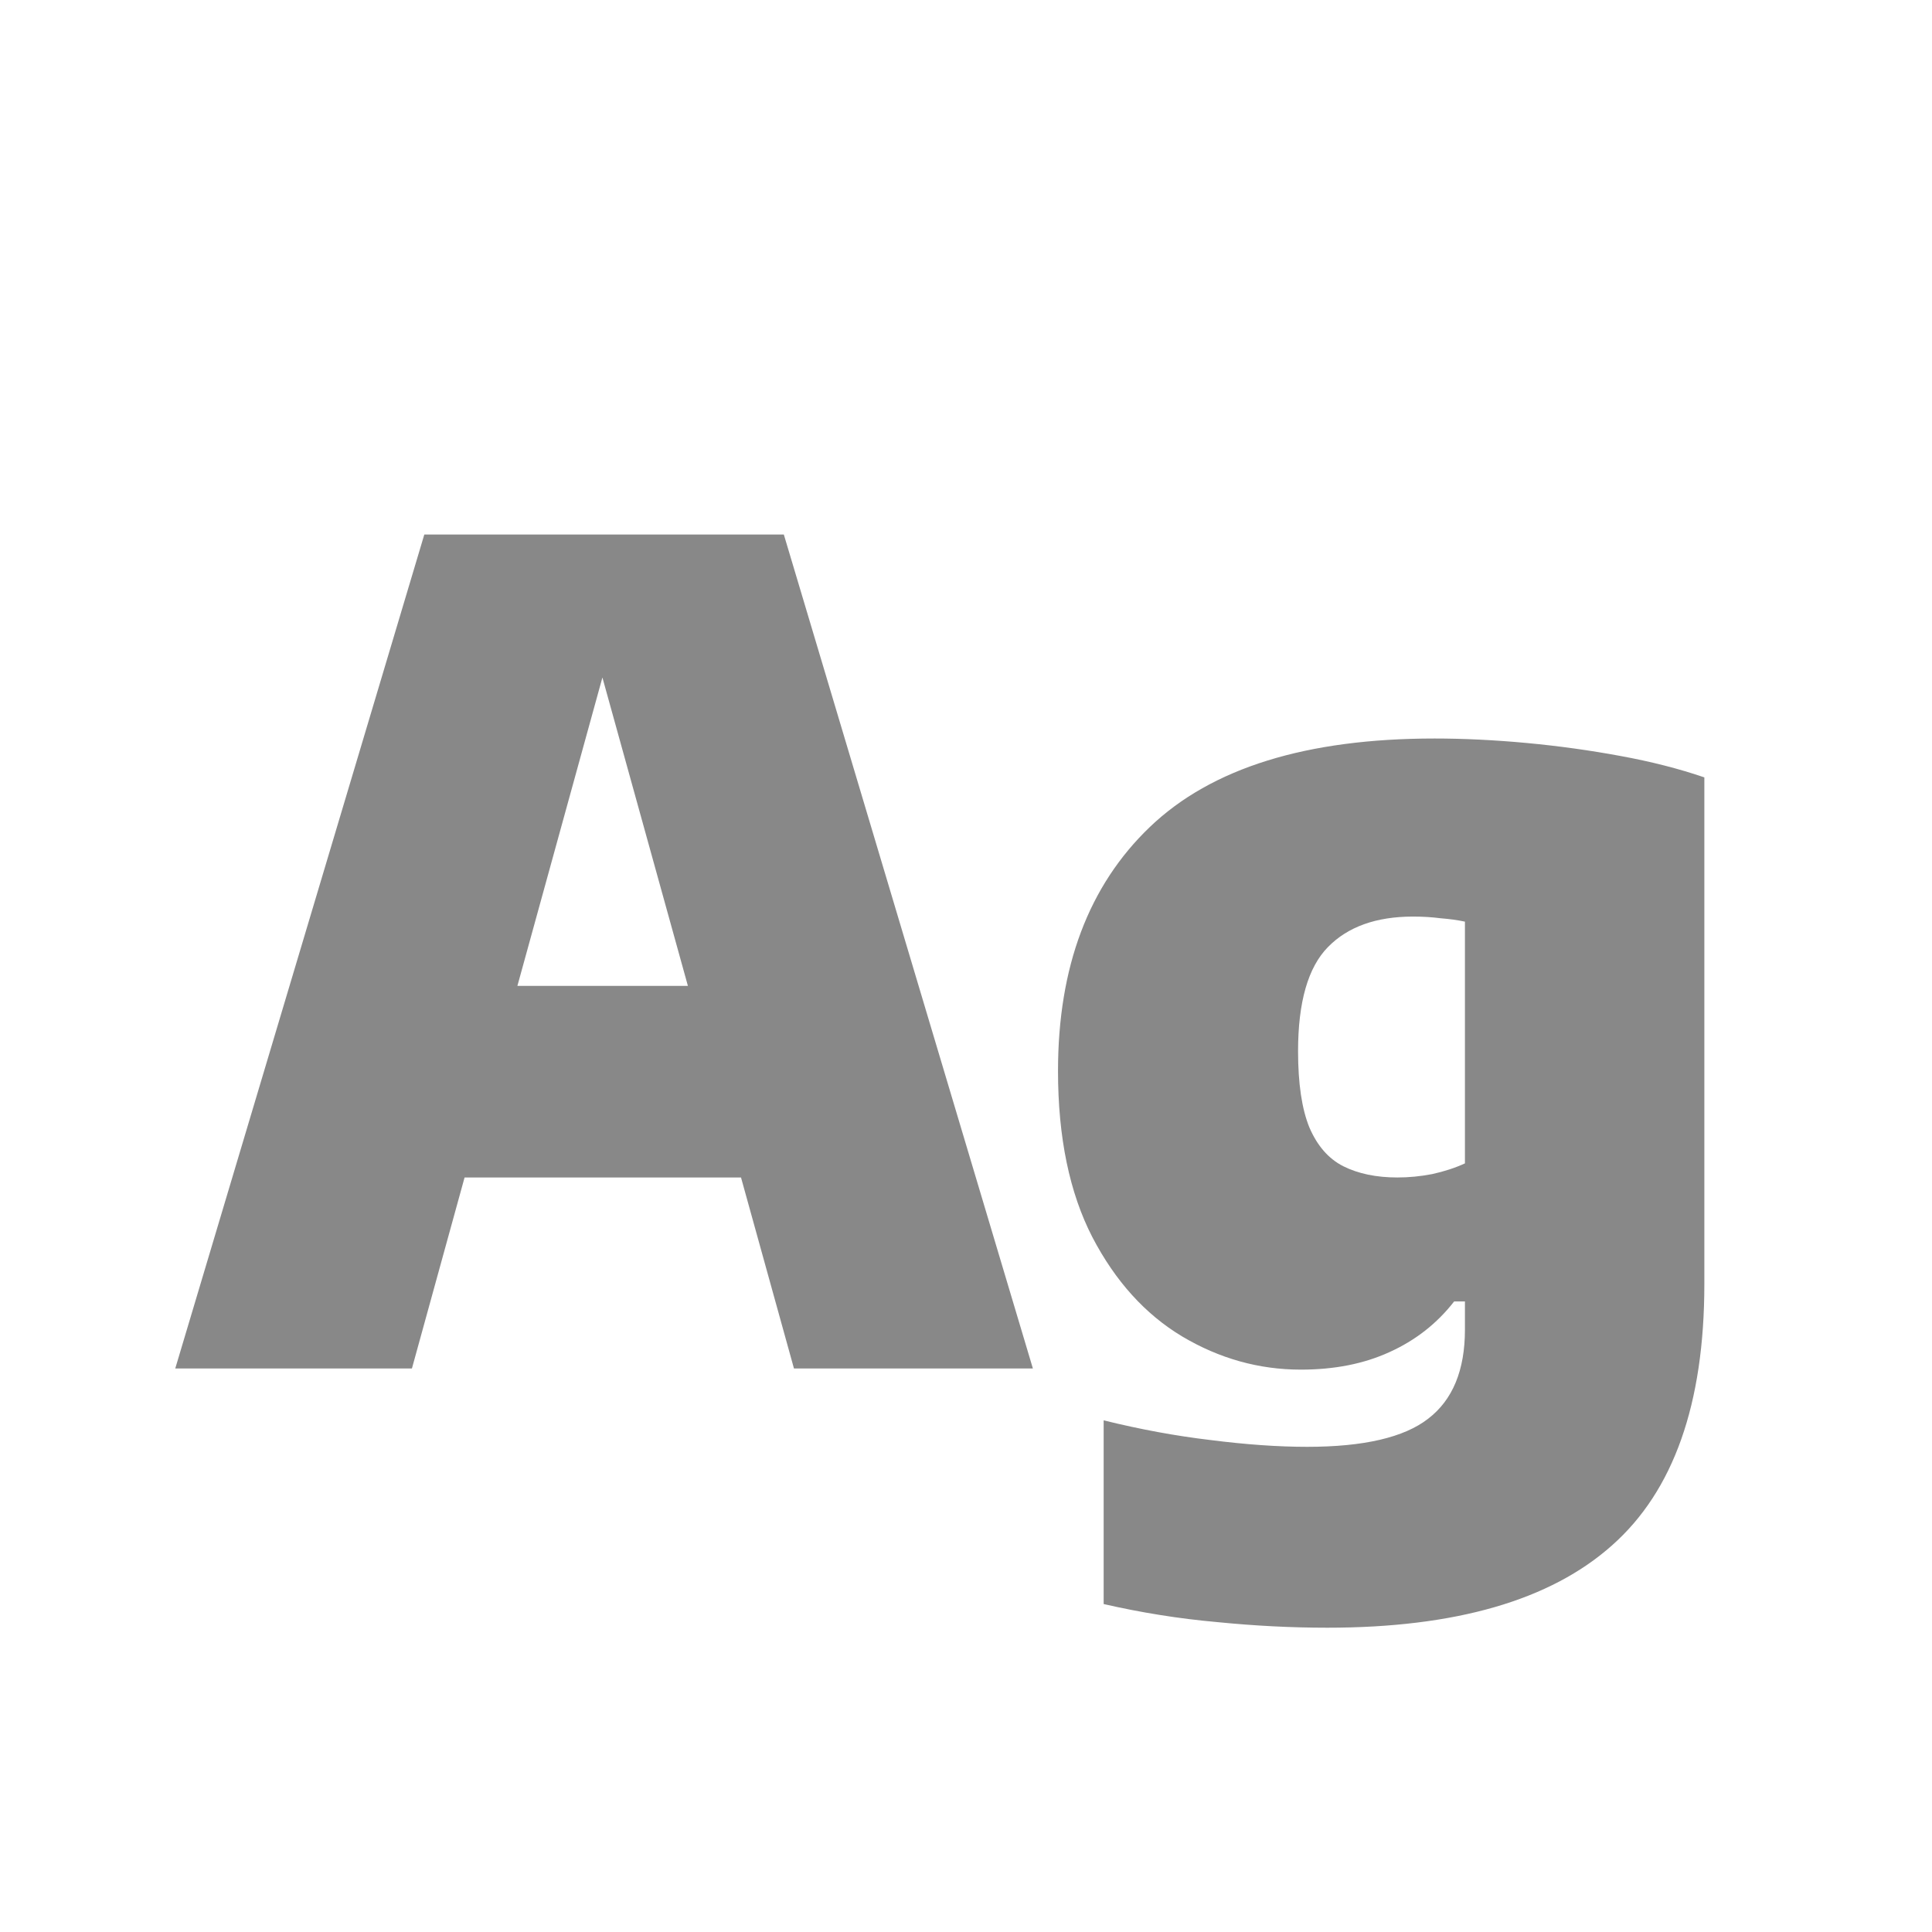 <svg width="24" height="24" viewBox="0 0 24 24" fill="none" xmlns="http://www.w3.org/2000/svg">
<path d="M2.177 17L5.271 6.64H9.737L12.831 17H9.863L7.35 7.935H7.616L5.117 17H2.177ZM4.76 14.627L5.397 12.247H9.597L10.227 14.627H4.76ZM16.489 20.22C16.046 20.22 15.589 20.197 15.117 20.15C14.646 20.108 14.177 20.033 13.71 19.926V17.644C14.163 17.756 14.607 17.838 15.04 17.889C15.479 17.945 15.878 17.973 16.238 17.973C16.942 17.973 17.444 17.856 17.742 17.623C18.046 17.39 18.198 17.021 18.198 16.517V16.167H18.064C17.85 16.442 17.581 16.652 17.259 16.797C16.942 16.942 16.576 17.014 16.16 17.014C15.638 17.014 15.146 16.876 14.684 16.601C14.226 16.326 13.855 15.915 13.57 15.369C13.286 14.818 13.143 14.13 13.143 13.304C13.143 12.011 13.524 11.001 14.284 10.273C15.05 9.54 16.228 9.174 17.82 9.174C18.188 9.174 18.571 9.193 18.968 9.23C19.364 9.267 19.752 9.321 20.13 9.391C20.512 9.461 20.86 9.55 21.172 9.657V15.95C21.172 17.439 20.79 18.521 20.024 19.198C19.259 19.879 18.081 20.22 16.489 20.22ZM17.358 14.627C17.502 14.627 17.647 14.613 17.791 14.585C17.941 14.552 18.076 14.508 18.198 14.452V11.449C18.109 11.43 18.009 11.416 17.896 11.407C17.789 11.393 17.675 11.386 17.553 11.386C17.096 11.386 16.744 11.512 16.497 11.764C16.249 12.016 16.125 12.448 16.125 13.059C16.125 13.46 16.172 13.775 16.265 14.004C16.363 14.233 16.503 14.394 16.686 14.487C16.872 14.58 17.096 14.627 17.358 14.627Z" fill="#888888"/>
</svg>
